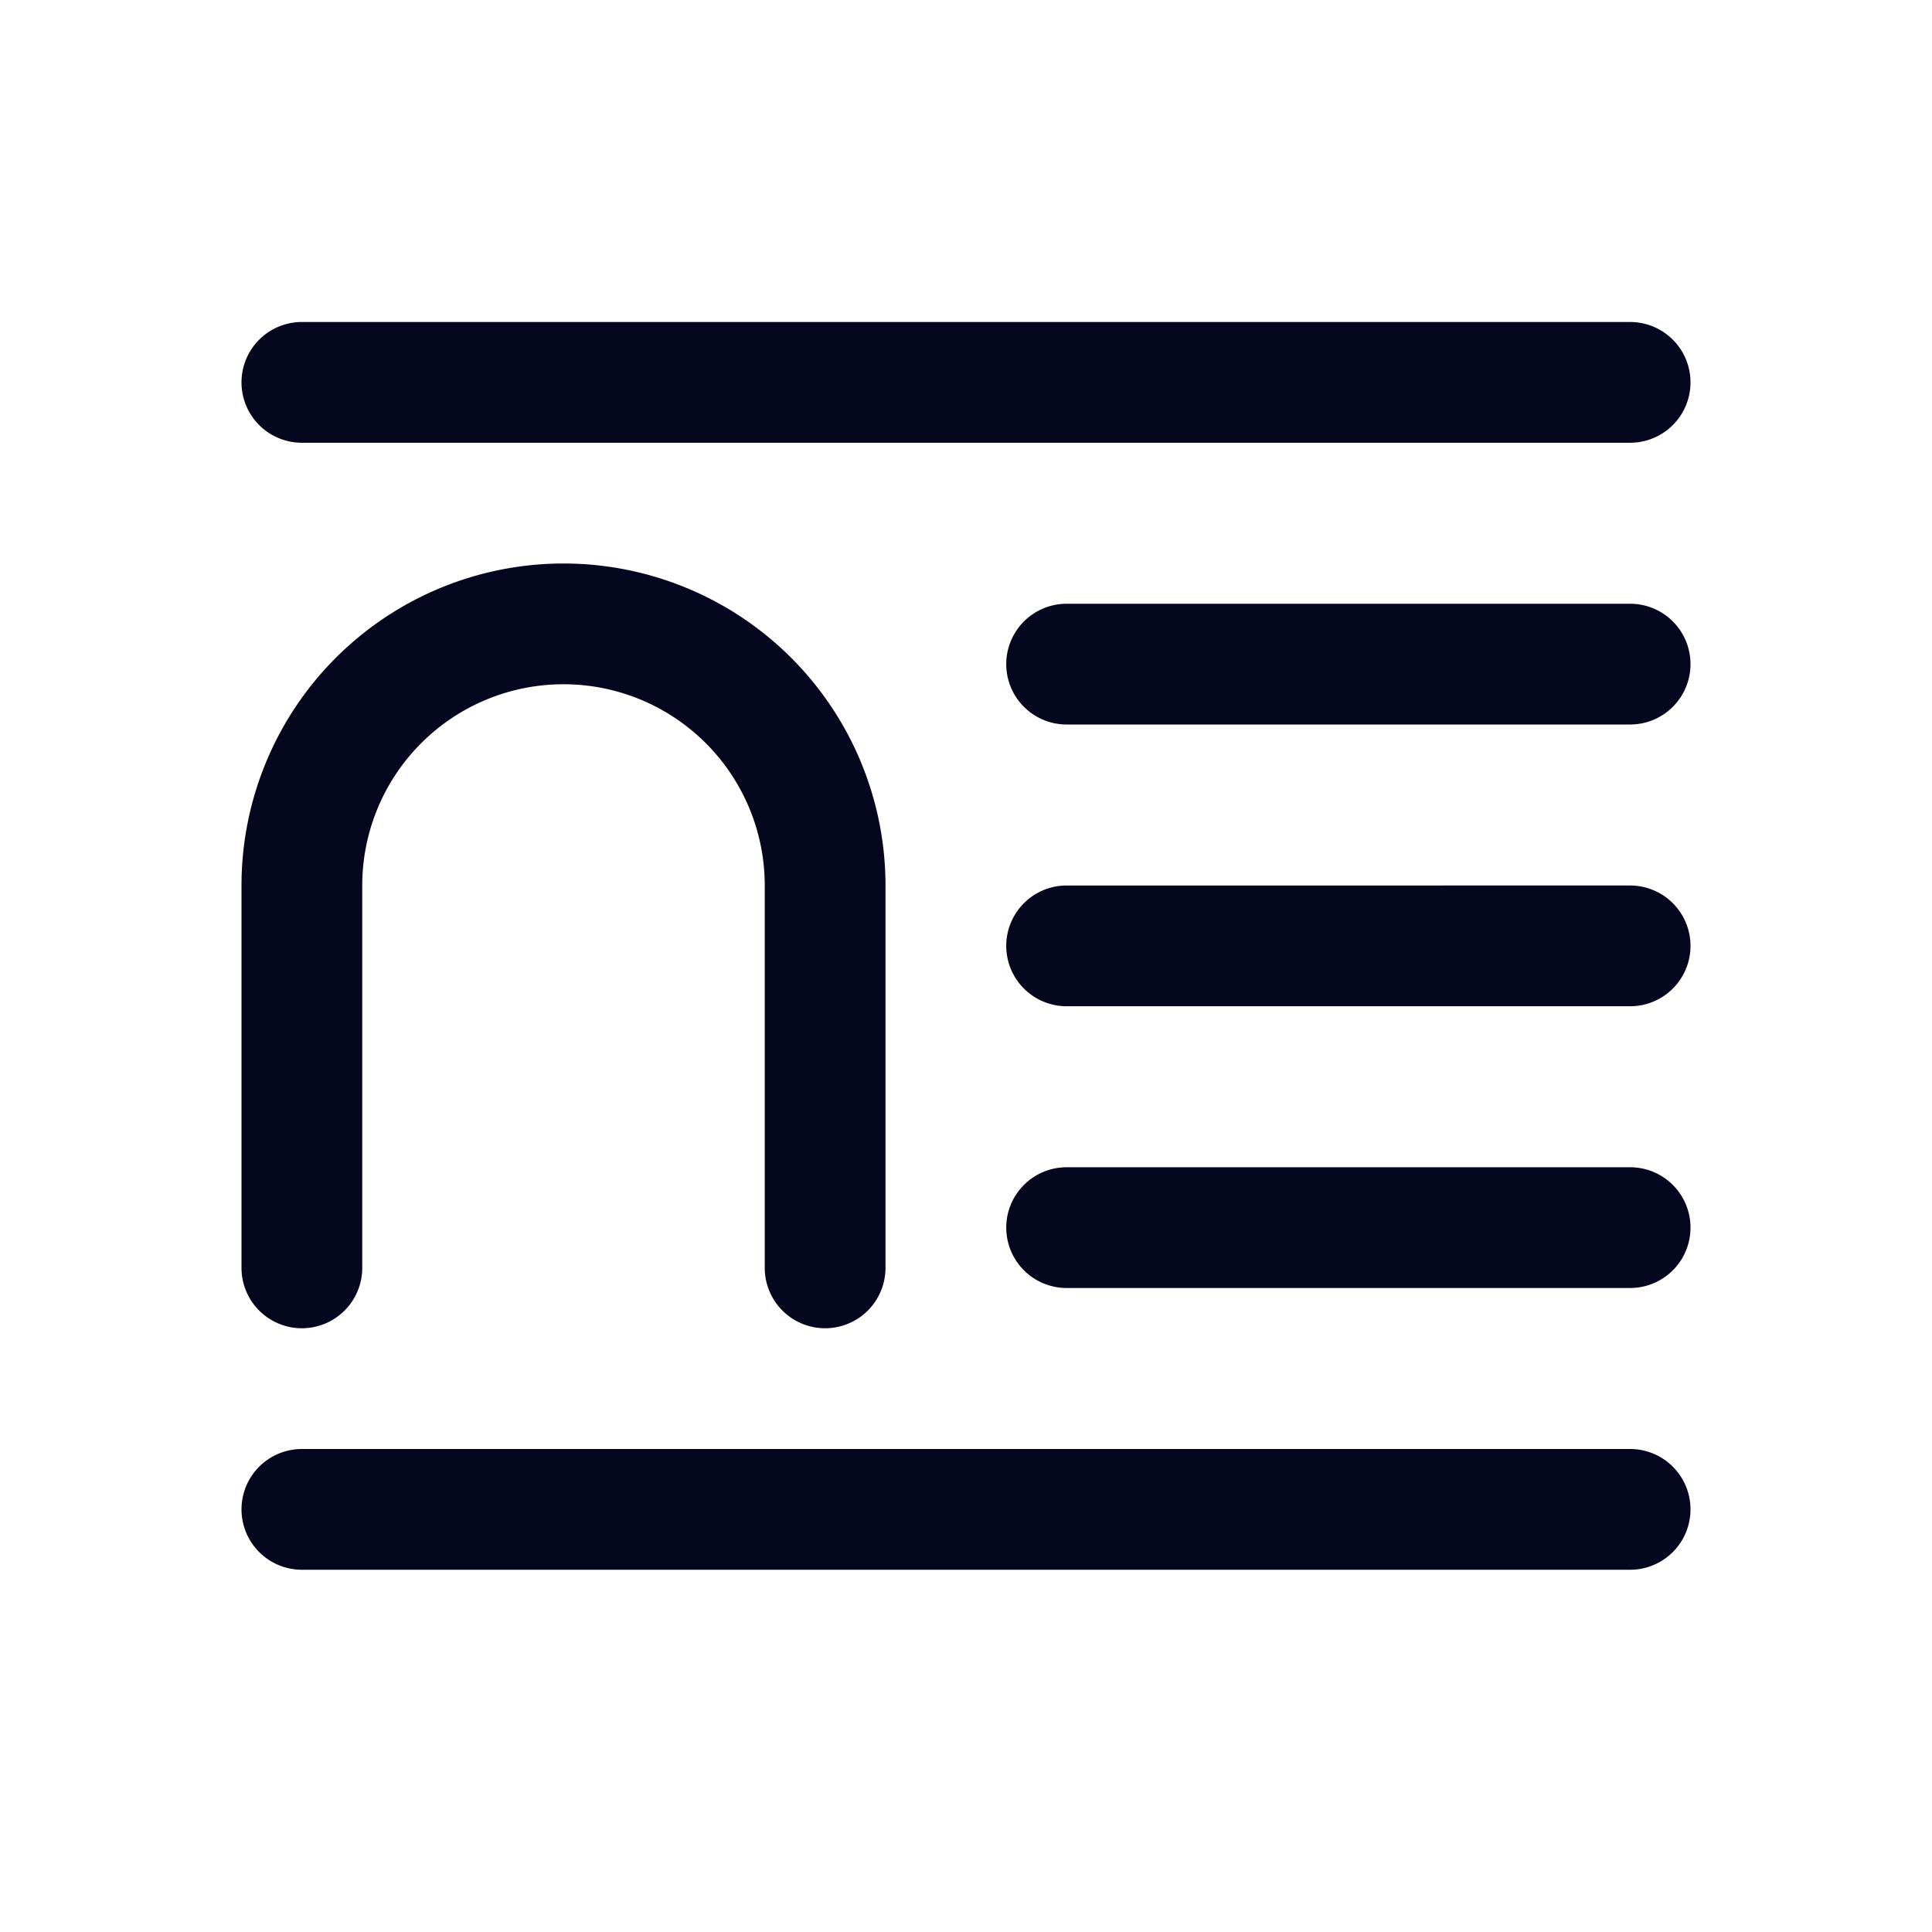 <svg xmlns="http://www.w3.org/2000/svg" width="24" height="24" fill="none"><path fill="#04071E" d="M3.75 4a.75.75 0 0 0 0 1.5h16.5a.75.75 0 0 0 0-1.5zm9.5 3.5a.75.75 0 0 0 0 1.5h7a.75.75 0 0 0 0-1.5zm-.75 7.75a.75.75 0 0 1 .75-.75h7a.75.75 0 0 1 0 1.5h-7a.75.75 0 0 1-.75-.75m.75-4.25a.75.75 0 0 0 0 1.5h7a.75.75 0 0 0 0-1.5zM3 18.75a.75.75 0 0 1 .75-.75h16.5a.75.75 0 0 1 0 1.5H3.75a.75.75 0 0 1-.75-.75M4.5 11a2.5 2.5 0 0 1 5 0v4.75a.75.75 0 0 0 1.5 0V11a4 4 0 1 0-8 0v4.75a.75.75 0 0 0 1.5 0z"/></svg>